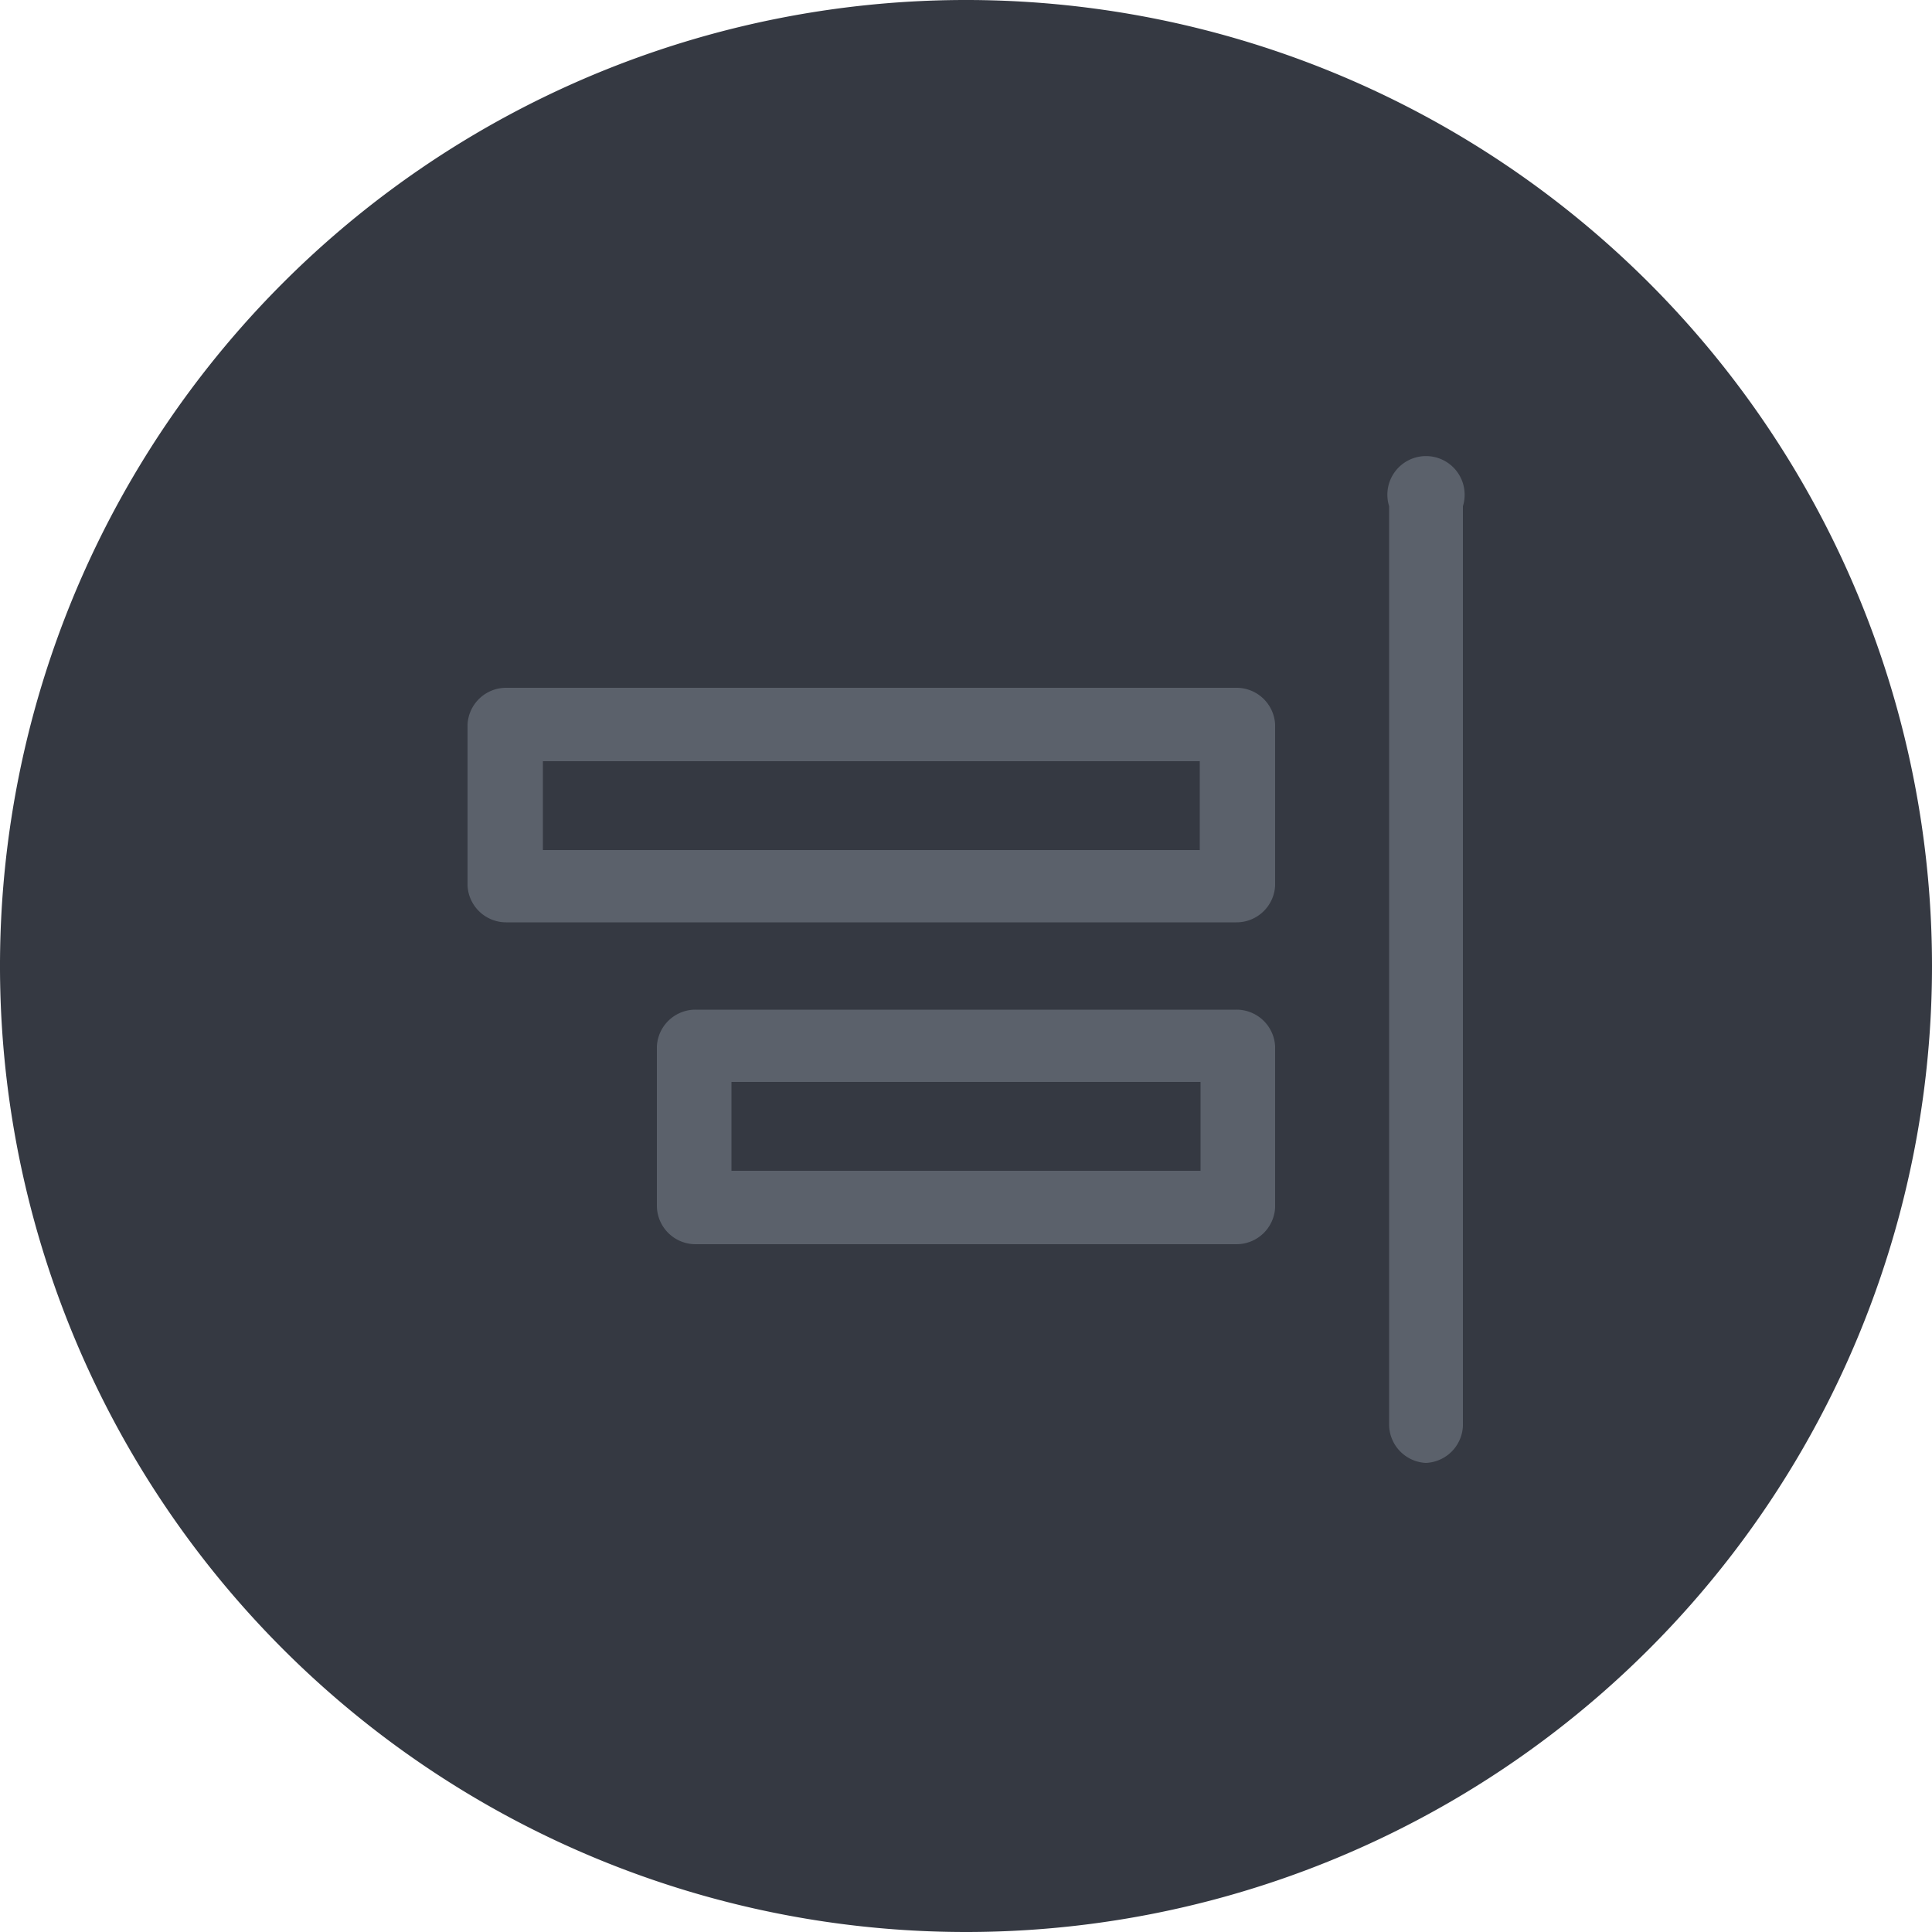 <svg xmlns="http://www.w3.org/2000/svg" viewBox="0 0 50 50"><defs><style>.cls-1{fill:#353942;}.cls-2{fill:#5b616b;}</style></defs><g id="Layer_2" data-name="Layer 2"><g id="Layer_151" data-name="Layer 151"><g id="AlignRight"><path class="cls-1" d="M25,50A25,25,0,1,1,50,25,25,25,0,0,1,25,50Z"/><path class="cls-2" d="M36.9,37.86a1,1,0,0,1-.95-1V13.1a1,1,0,1,1,1.91,0V36.9A1,1,0,0,1,36.9,37.86Z"/><path class="cls-2" d="M32,23.87H13.1a1,1,0,0,1-1-.95V18.75a1,1,0,0,1,1-.95H32a1,1,0,0,1,1,.95v4.17A1,1,0,0,1,32,23.87ZM14.05,22h17V19.7h-17Z"/><path class="cls-2" d="M32,32.2H18a1,1,0,0,1-1-1V27.08a1,1,0,0,1,1-.95H32a1,1,0,0,1,1,.95v4.17A1,1,0,0,1,32,32.2ZM18.93,30.3H31.07V28H18.93Z"/></g></g></g></svg>